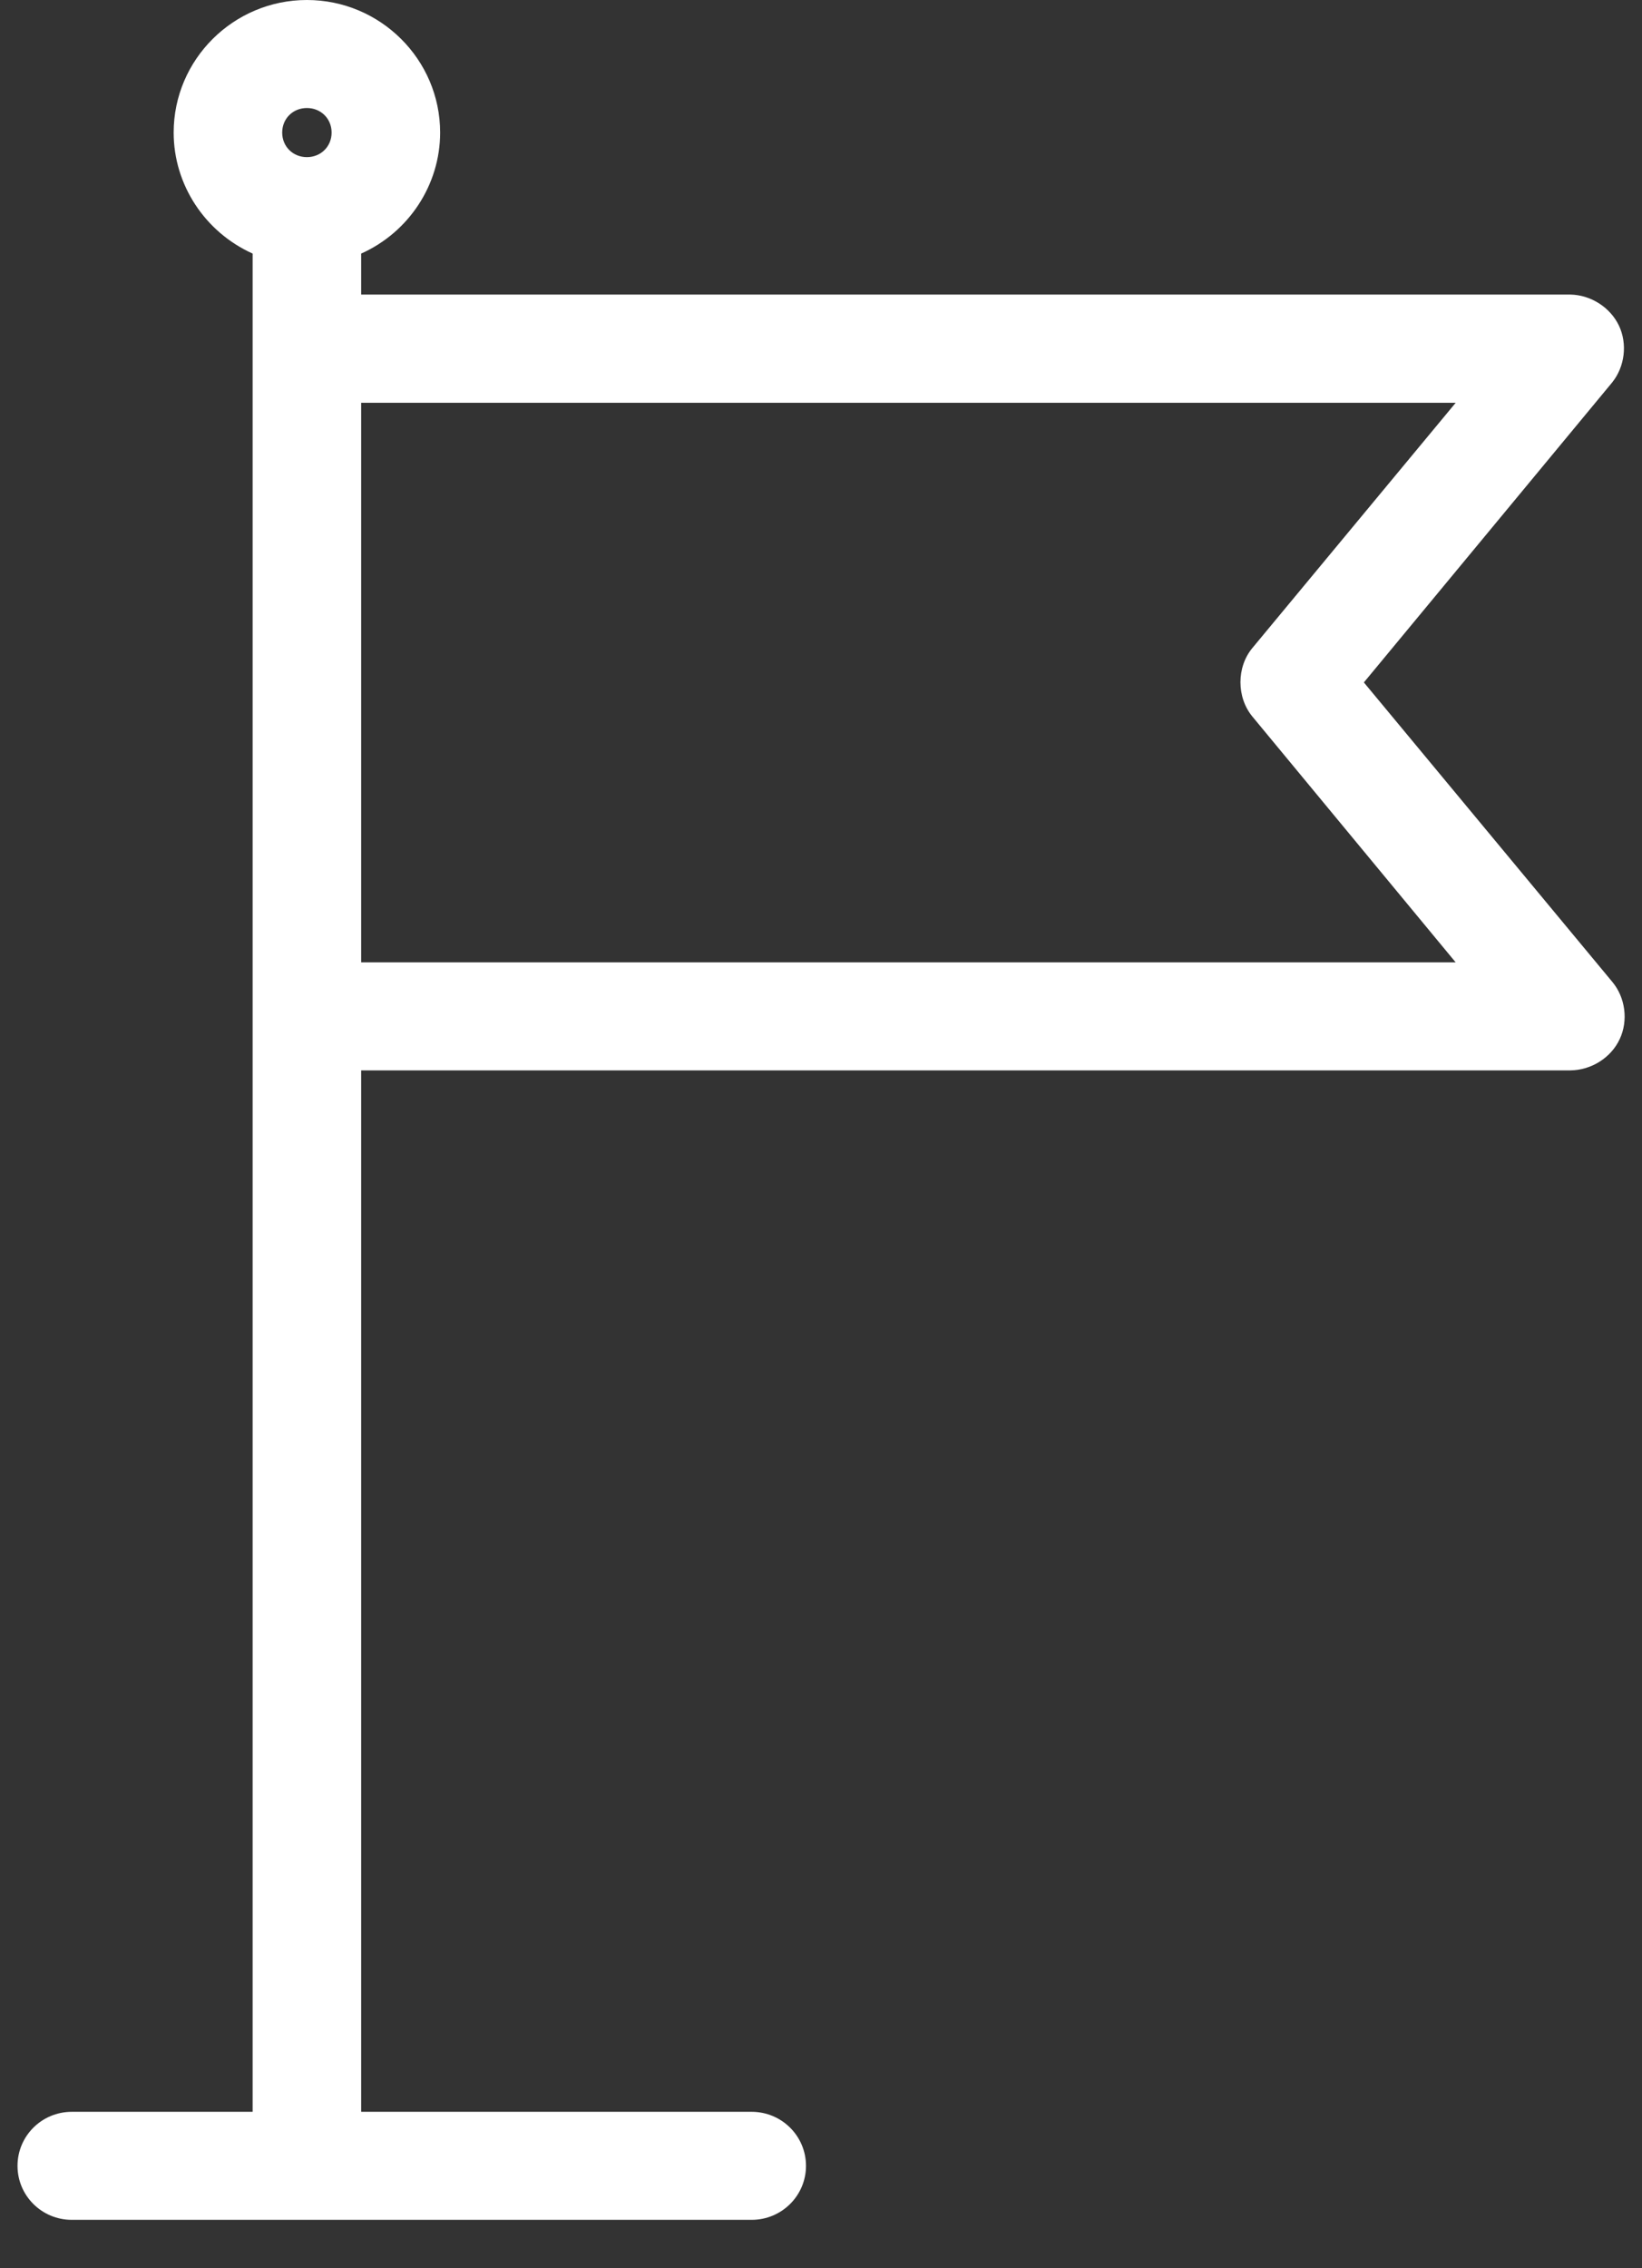 <svg xmlns="http://www.w3.org/2000/svg" width="21" height="29" viewBox="0 0 21 29" fill="none">
    <rect x="0" y="0" width="21" height="29" fill="#333333" stroke="none"/>
    <g clip-path="url(#clip0_4244_7137)">
        <path
            d="M3.925 0.188C3.094 0.188 2.41 0.869 2.41 1.695C2.41 2.345 2.834 2.905 3.42 3.116V27.055C3.418 27.322 3.657 27.565 3.925 27.565C4.193 27.565 4.433 27.322 4.43 27.055V13.496H20.084C20.273 13.496 20.46 13.378 20.541 13.208C20.622 13.037 20.594 12.819 20.47 12.673L17.195 8.726L20.47 4.771C20.586 4.625 20.611 4.412 20.533 4.244C20.452 4.075 20.27 3.957 20.084 3.955H4.43V3.116C5.016 2.908 5.44 2.345 5.44 1.695C5.44 0.869 4.756 0.188 3.925 0.188ZM3.925 1.193C4.21 1.193 4.43 1.411 4.43 1.695C4.43 1.979 4.21 2.197 3.925 2.197C3.64 2.197 3.42 1.979 3.42 1.695C3.42 1.411 3.64 1.193 3.925 1.193ZM4.43 4.959H19.018L16.163 8.404C16.016 8.583 16.016 8.861 16.163 9.04L19.018 12.492H4.43V4.959Z"
            fill="white" />
        <path
            d="M3.925 27.753C3.748 27.753 3.569 27.675 3.438 27.542C3.304 27.407 3.228 27.229 3.231 27.053V3.242C2.622 2.968 2.221 2.363 2.221 1.695C2.221 0.761 2.986 0 3.925 0C4.864 0 5.629 0.761 5.629 1.695C5.629 2.363 5.228 2.97 4.619 3.242V3.766H20.084C20.346 3.771 20.594 3.93 20.705 4.163C20.816 4.397 20.78 4.688 20.619 4.889L17.443 8.725L20.619 12.552C20.788 12.753 20.826 13.049 20.715 13.285C20.604 13.524 20.351 13.682 20.086 13.685H4.619V27.055C4.619 27.229 4.546 27.407 4.412 27.542C4.278 27.675 4.102 27.753 3.925 27.753ZM3.925 0.377C3.195 0.377 2.599 0.967 2.599 1.695C2.599 2.25 2.955 2.749 3.483 2.938L3.609 2.983V27.055C3.609 27.136 3.645 27.213 3.705 27.279C3.829 27.404 4.018 27.404 4.142 27.279C4.205 27.216 4.241 27.136 4.238 27.058V13.308H20.081C20.2 13.308 20.316 13.233 20.366 13.127C20.417 13.022 20.397 12.881 20.323 12.793L16.95 8.725L20.323 4.65C20.394 4.562 20.409 4.427 20.361 4.321C20.311 4.216 20.197 4.143 20.081 4.141H4.241V2.98L4.367 2.935C4.894 2.747 5.25 2.247 5.25 1.692C5.25 0.964 4.655 0.374 3.925 0.374V0.377ZM19.42 12.68H4.241V4.771H19.42L16.309 8.525C16.221 8.633 16.221 8.813 16.309 8.921L19.42 12.68ZM4.619 12.304H18.617L16.016 9.16C15.814 8.914 15.814 8.53 16.016 8.286L18.617 5.15H4.619V12.306V12.304ZM3.925 2.385C3.536 2.385 3.231 2.082 3.231 1.695C3.231 1.308 3.536 1.004 3.925 1.004C4.314 1.004 4.619 1.308 4.619 1.695C4.619 2.082 4.314 2.385 3.925 2.385ZM3.925 1.381C3.746 1.381 3.609 1.517 3.609 1.695C3.609 1.873 3.746 2.009 3.925 2.009C4.104 2.009 4.241 1.873 4.241 1.695C4.241 1.517 4.104 1.381 3.925 1.381Z"
            fill="white" />
        <path
            d="M9.613 27.189H0.918C0.639 27.189 0.413 27.413 0.413 27.691C0.413 27.968 0.639 28.193 0.918 28.193H9.613C9.892 28.193 10.118 27.968 10.118 27.691C10.118 27.413 9.892 27.189 9.613 27.189Z"
            fill="white" />
        <path
            d="M9.613 28.381H0.918C0.534 28.381 0.224 28.072 0.224 27.691C0.224 27.309 0.534 27 0.918 27H9.613C9.997 27 10.308 27.309 10.308 27.691C10.308 28.072 9.997 28.381 9.613 28.381ZM0.918 27.377C0.744 27.377 0.602 27.517 0.602 27.691C0.602 27.864 0.744 28.004 0.918 28.004H9.613C9.788 28.004 9.929 27.864 9.929 27.691C9.929 27.517 9.788 27.377 9.613 27.377H0.918Z"
            fill="white" />
    </g>
    <defs>
        <clipPath id="clip0_4244_7137">
            <rect width="20.552" height="28.381" fill="white" transform="translate(0.224)" />
        </clipPath>
    </defs>
</svg>